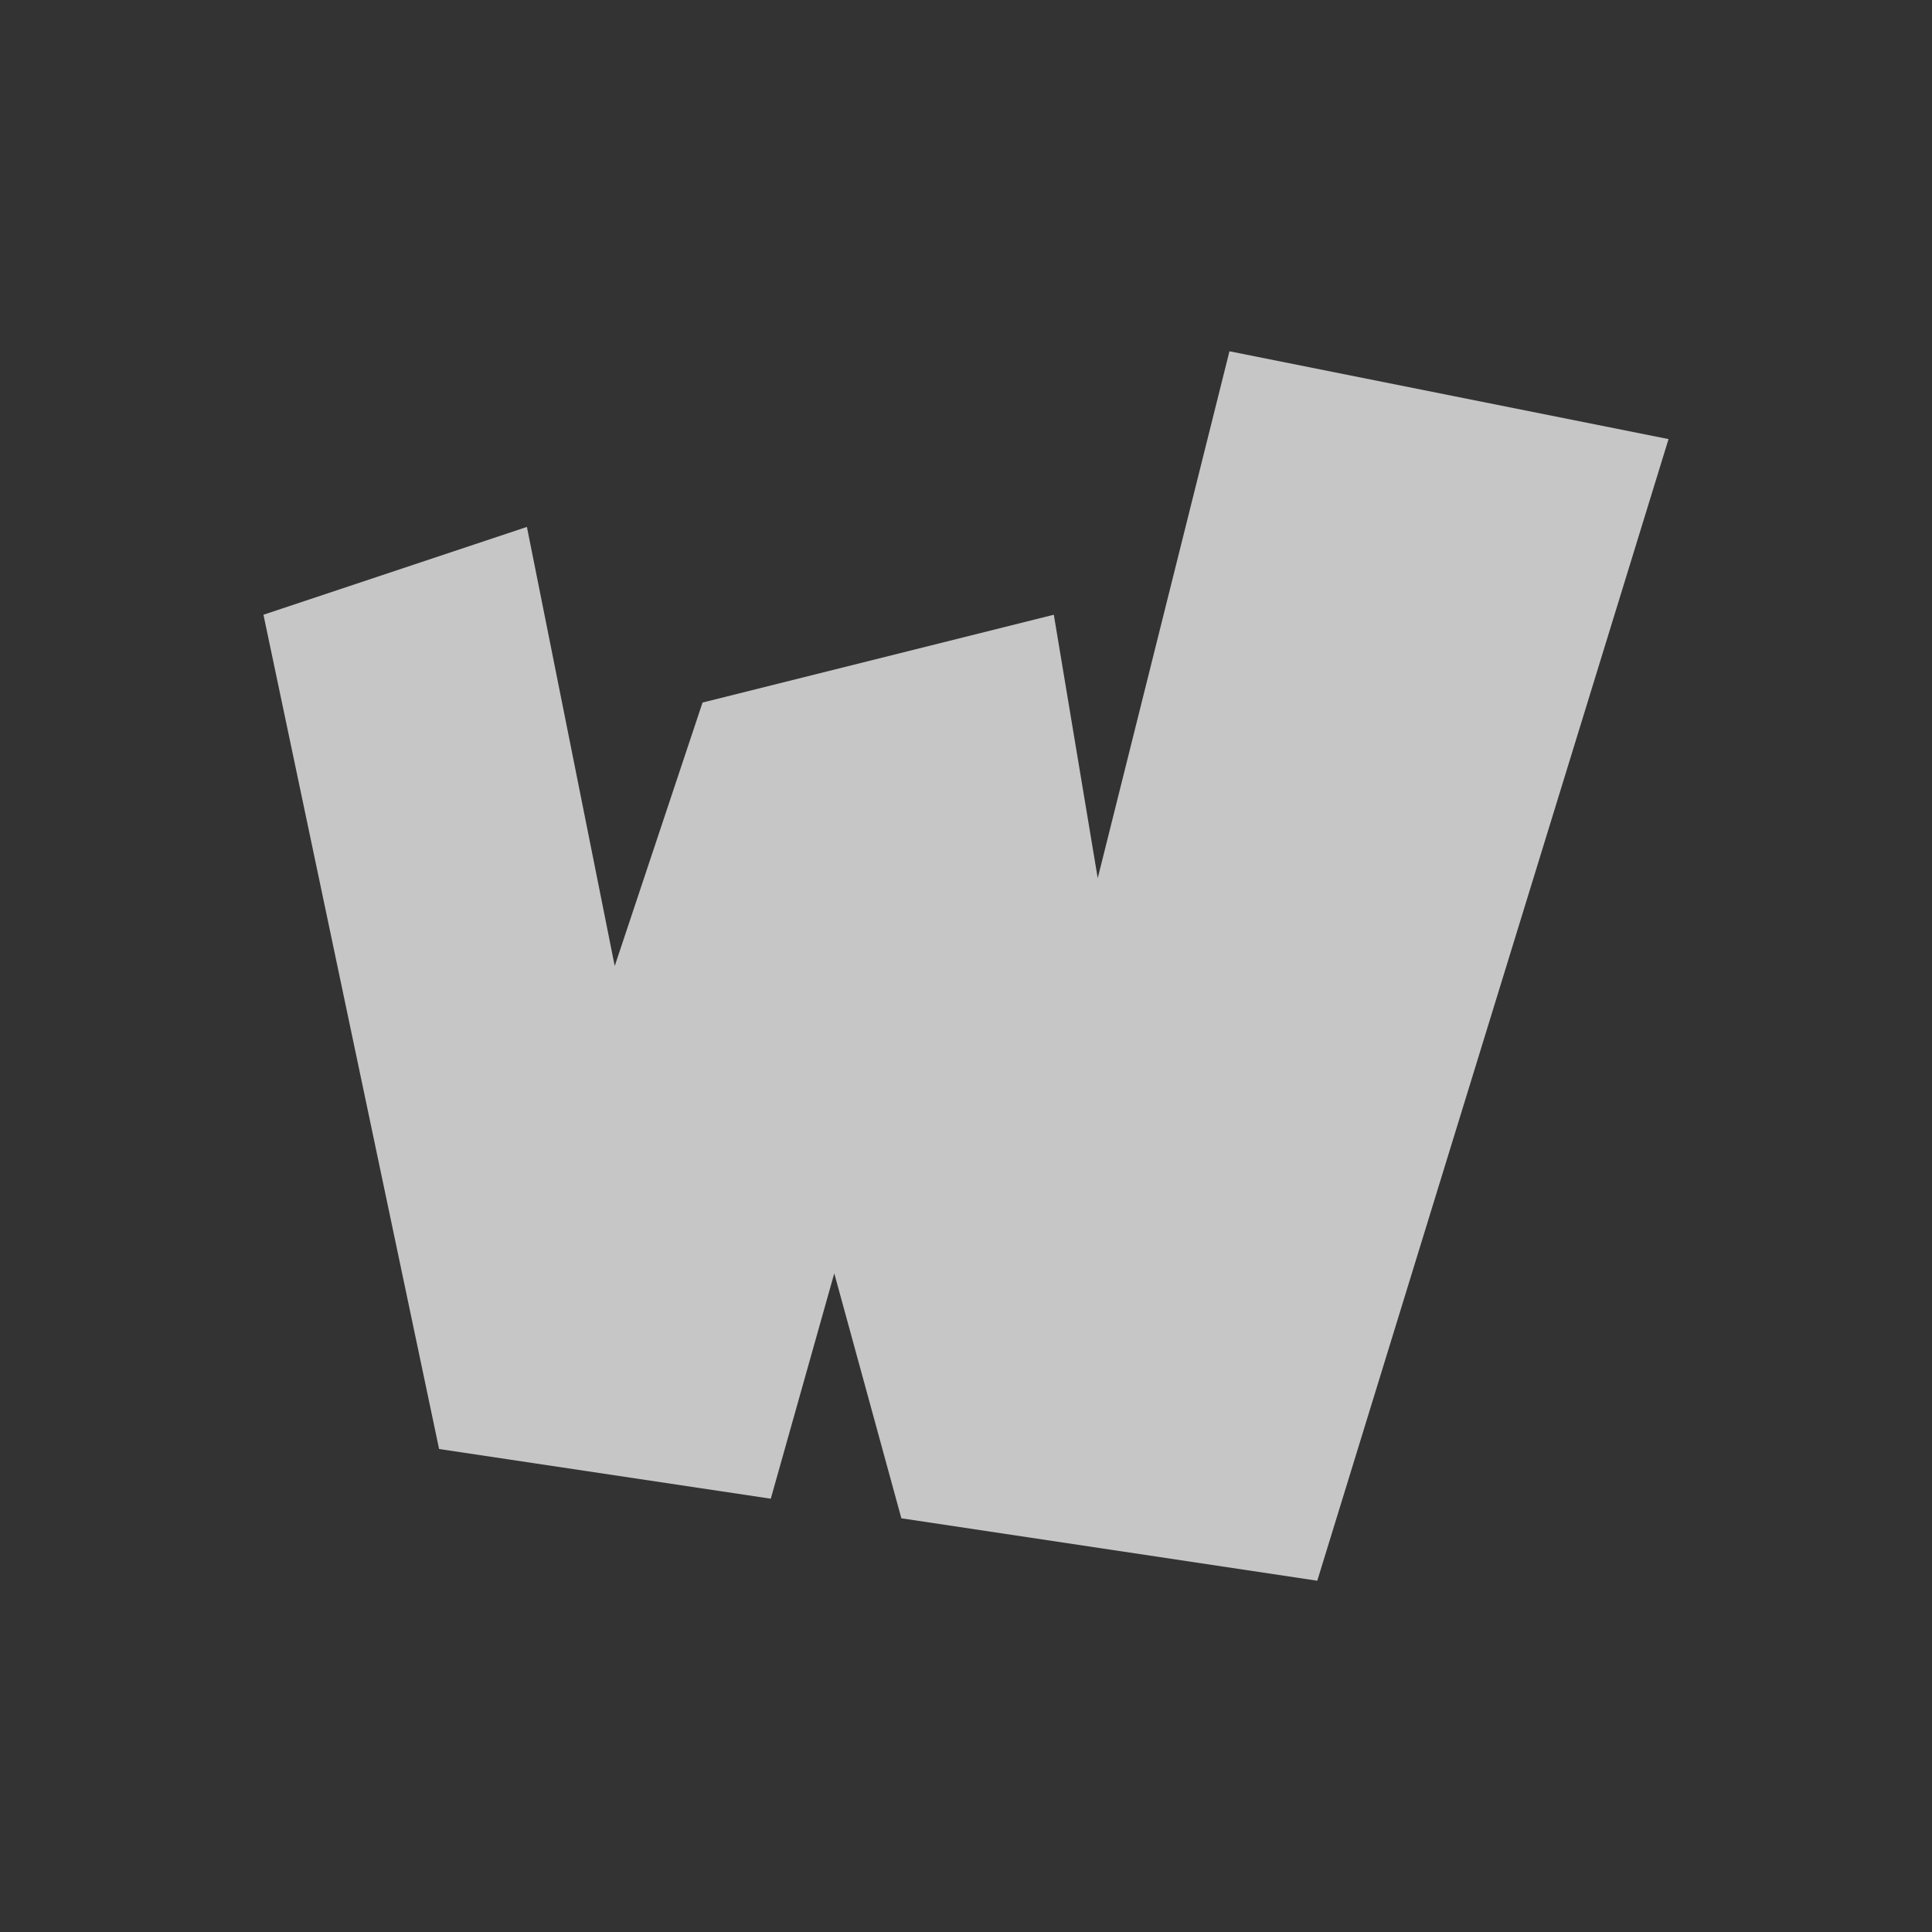 <?xml version="1.0" encoding="UTF-8" standalone="no"?>
<svg
   xmlns:dc="http://purl.org/dc/elements/1.1/"
   xmlns:cc="http://creativecommons.org/ns#"
   xmlns:rdf="http://www.w3.org/1999/02/22-rdf-syntax-ns#"
   xmlns:svg="http://www.w3.org/2000/svg"
   xmlns="http://www.w3.org/2000/svg"
   version="1.1"
   id="svg2"
   viewBox="0 0 22 22">
  <rect x="0" y="0" width="22" height="22" fill="#333333" stroke="none"/>
  <defs
     id="defs10" />
  <path
     d="M 14,4 12.5,10 12,7 8,8 7,11 6,6 3,7 5,16.5 8.777,17.066 9.5,14.5 10.264,17.289 15,18 19,5 Z"
     style="fill:#ffffff;fill-opacity:1;opacity:0.72"
     id="path6" />
</svg>
